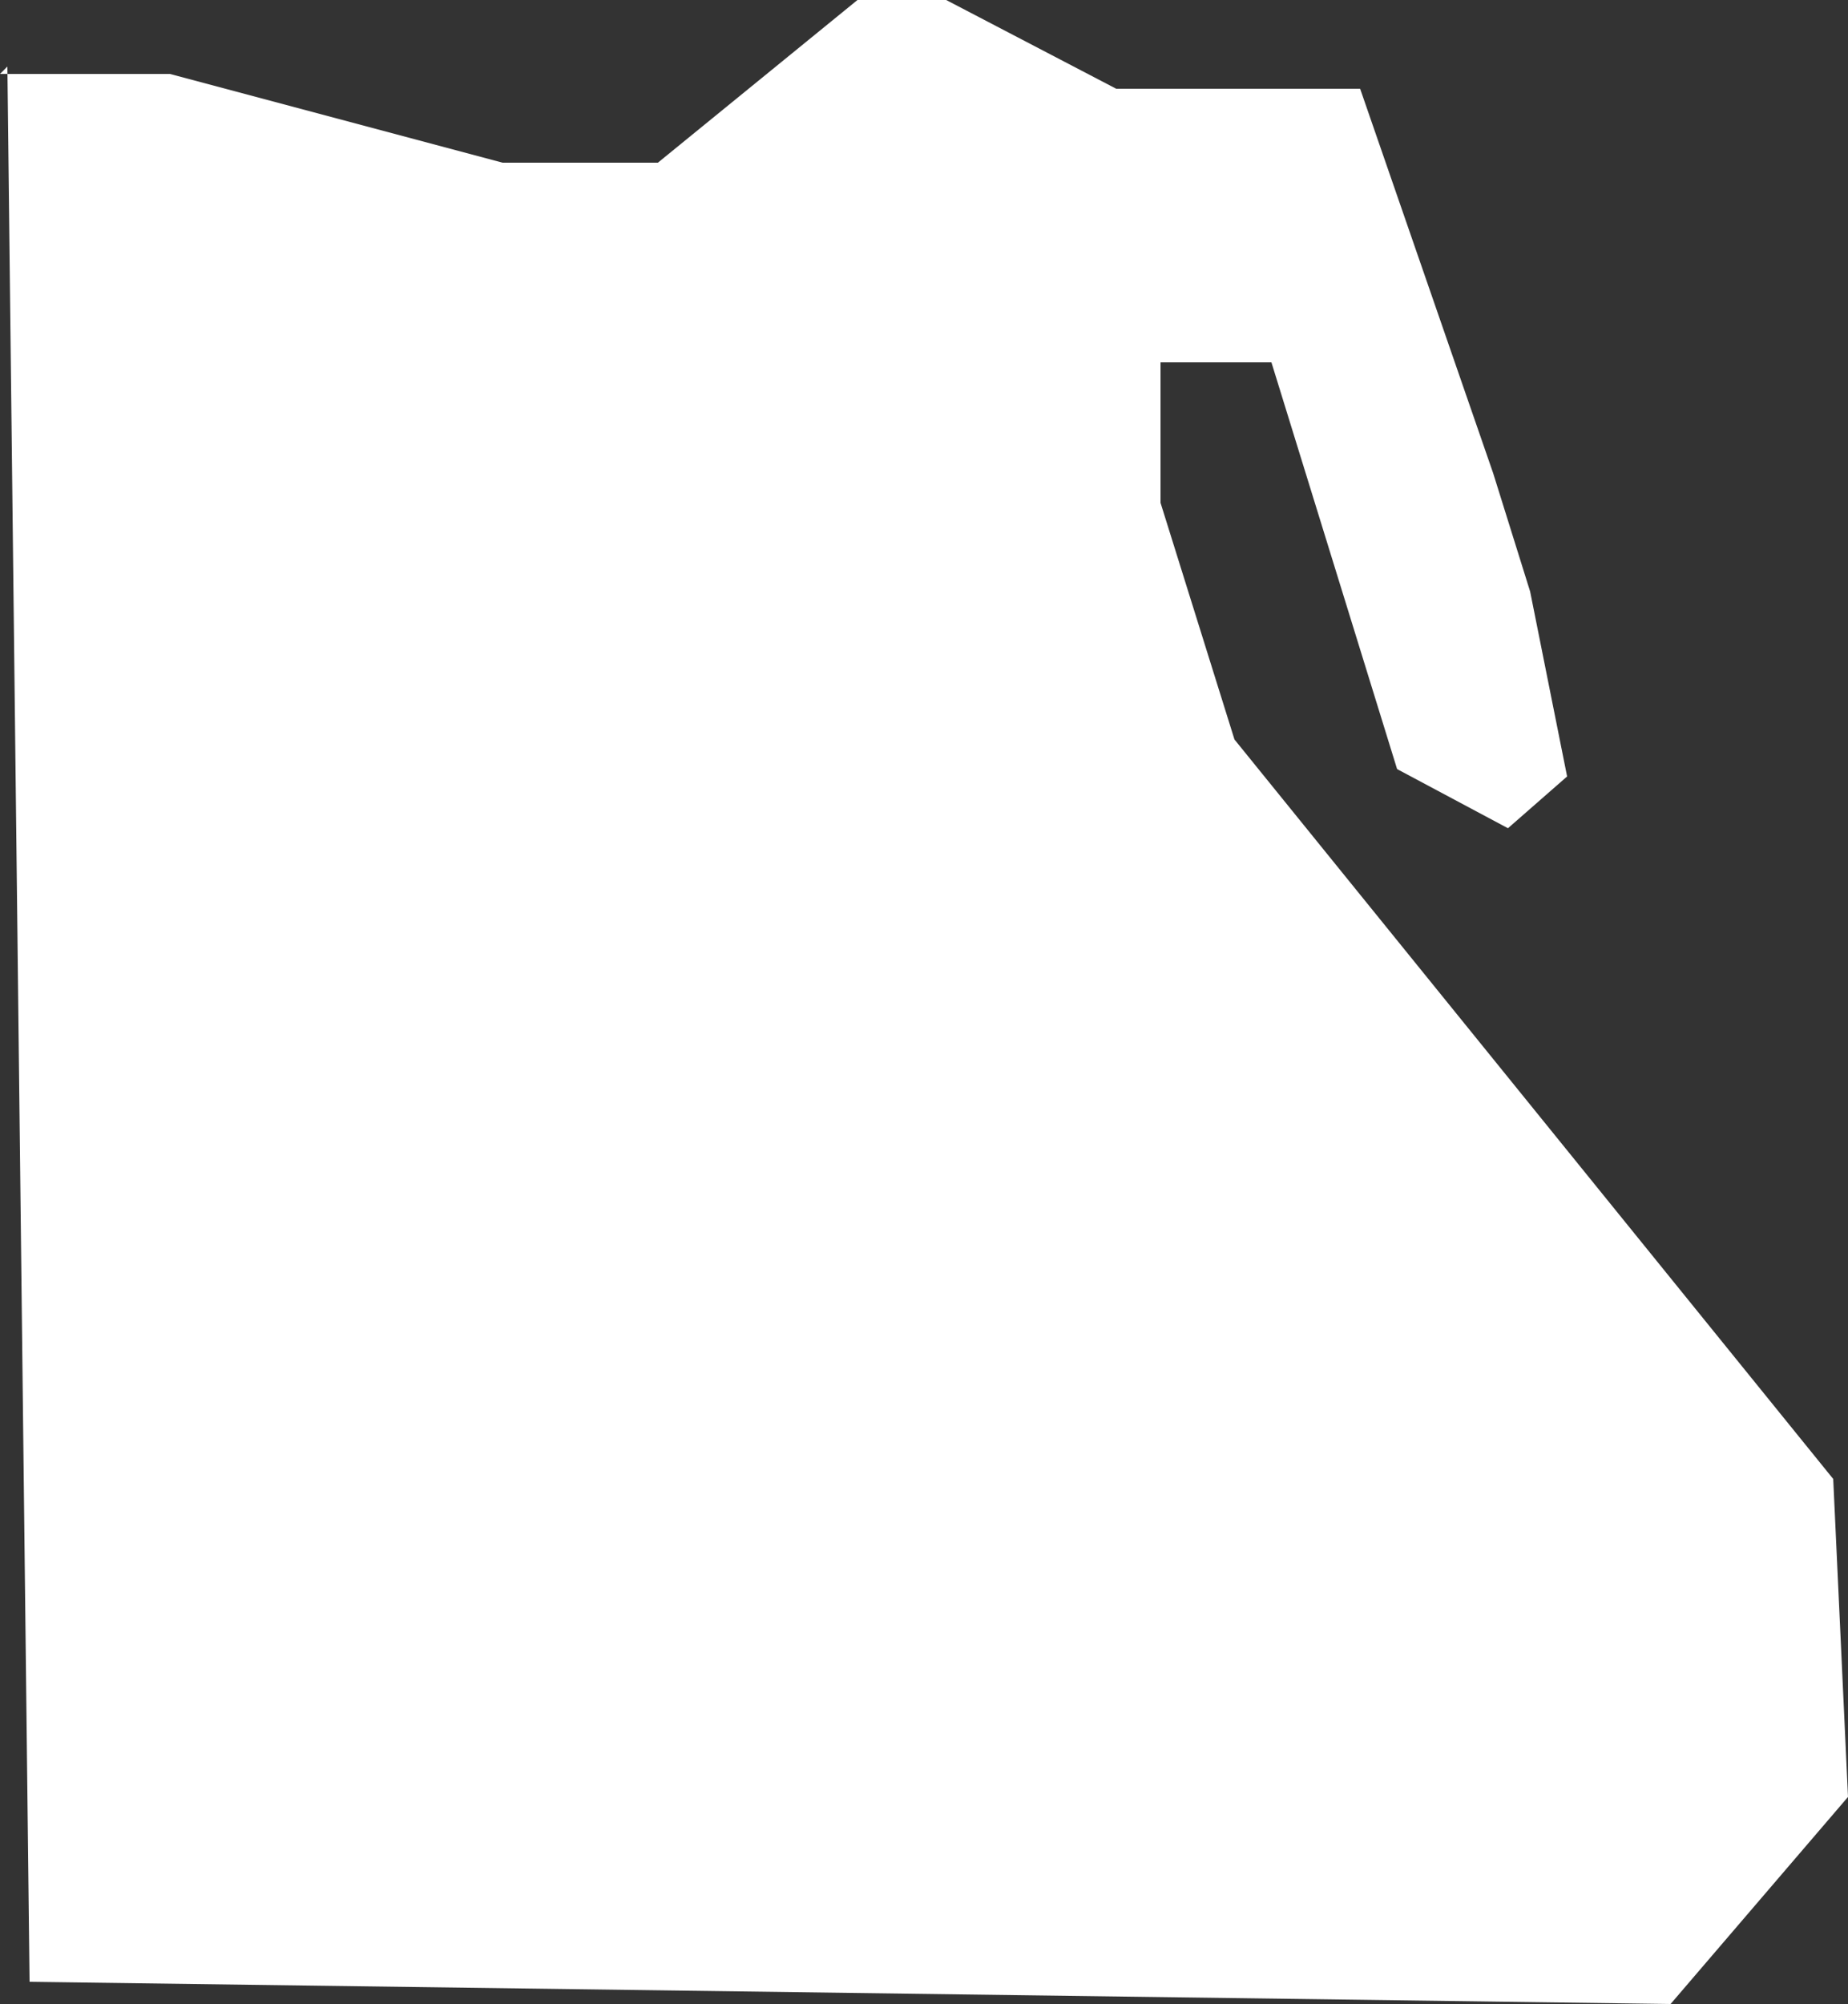 <svg xmlns="http://www.w3.org/2000/svg" width="25" height="27.1" viewBox="0 0 25 27.1">
  <rect x="0" y="0" width="25" height="27.1" fill="#333333" stroke="none"/>
  <title>eg</title>
  <g id="Layer_2" data-name="Layer 2">
    <g id="Layer_1-2" data-name="Layer 1">
      <path id="eg" d="M0,1H2.3L6.8,2.2H8.9L11.6,0h1.2l2.3,1.2h3.3l1.8,5.2L20.7,8l.5,2.5-.8.7-1.5-.8L17.2,4.9H15.7V6.8l1,3.2,8.1,10,.2,4.3-2.4,2.8L.4,26.8.1.9Z" style="fill: #fff"/>
    </g>
  </g>
</svg>
